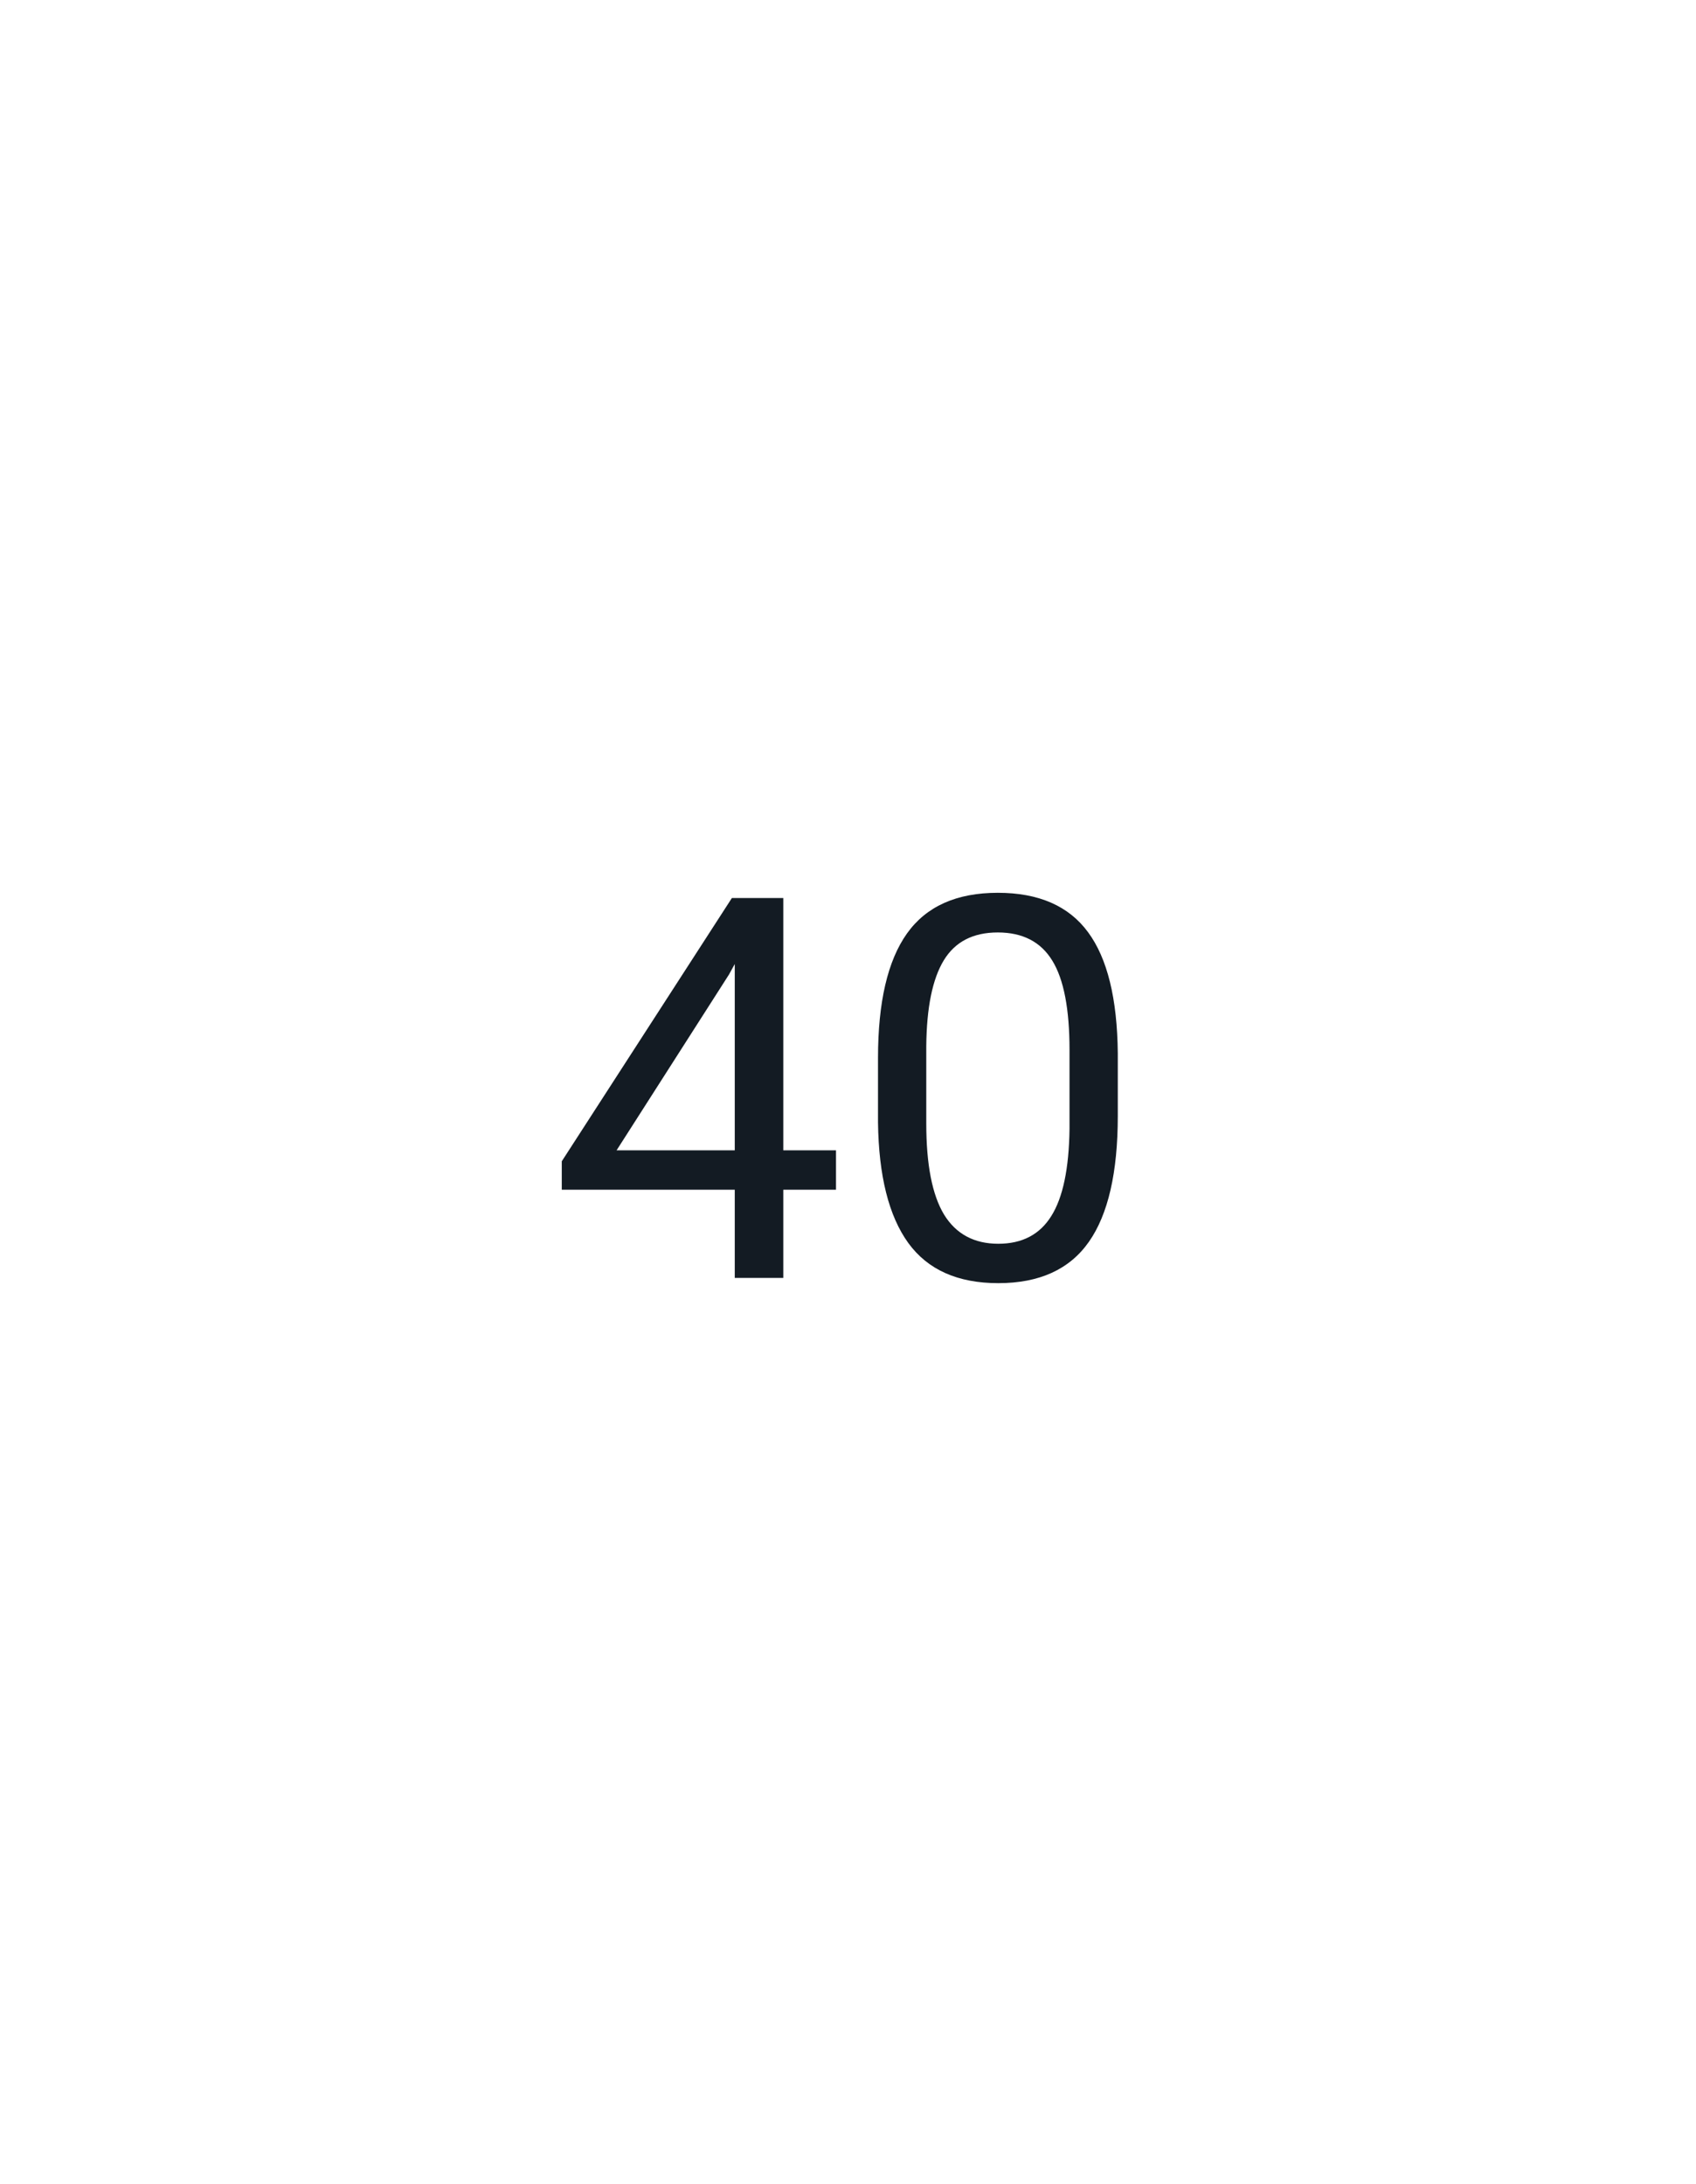 <svg width="146" height="188" viewBox="0 0 146 188" fill="none" xmlns="http://www.w3.org/2000/svg">
<g filter="url(#filter0_d)">
<rect x="7" y="7" width="132" height="174" rx="4" fill="white"/>
</g>
<path d="M67.43 99.017H71.967V102.408H67.43V110H63.252V102.408H48.36V99.96L63.005 77.297H67.43V99.017ZM53.077 99.017H63.252V82.98L62.758 83.878L53.077 99.017ZM96.225 96.052C96.225 100.918 95.394 104.535 93.731 106.9C92.069 109.266 89.471 110.449 85.938 110.449C82.449 110.449 79.866 109.296 78.189 106.99C76.511 104.669 75.643 101.21 75.583 96.613V91.065C75.583 86.259 76.414 82.688 78.076 80.352C79.738 78.016 82.344 76.848 85.893 76.848C89.412 76.848 92.002 77.978 93.664 80.239C95.326 82.485 96.18 85.959 96.225 90.661V96.052ZM92.069 90.369C92.069 86.85 91.575 84.29 90.587 82.688C89.599 81.07 88.034 80.262 85.893 80.262C83.766 80.262 82.216 81.063 81.243 82.665C80.27 84.267 79.768 86.731 79.738 90.055V96.703C79.738 100.237 80.247 102.85 81.266 104.542C82.299 106.219 83.856 107.058 85.938 107.058C87.989 107.058 89.509 106.264 90.497 104.677C91.5 103.09 92.024 100.589 92.069 97.175V90.369Z" fill="#131B23"/>
<defs>
<filter id="filter0_d" x="0" y="0" width="146" height="188" filterUnits="userSpaceOnUse" color-interpolation-filters="sRGB">
<feFlood flood-opacity="0" result="BackgroundImageFix"/>
<feColorMatrix in="SourceAlpha" type="matrix" values="0 0 0 0 0 0 0 0 0 0 0 0 0 0 0 0 0 0 127 0"/>
<feMorphology radius="1" operator="dilate" in="SourceAlpha" result="effect1_dropShadow"/>
<feOffset/>
<feGaussianBlur stdDeviation="3"/>
<feColorMatrix type="matrix" values="0 0 0 0 0.004 0 0 0 0 0.004 0 0 0 0 0.004 0 0 0 0.05 0"/>
<feBlend mode="normal" in2="BackgroundImageFix" result="effect1_dropShadow"/>
<feBlend mode="normal" in="SourceGraphic" in2="effect1_dropShadow" result="shape"/>
</filter>
</defs>
</svg>
